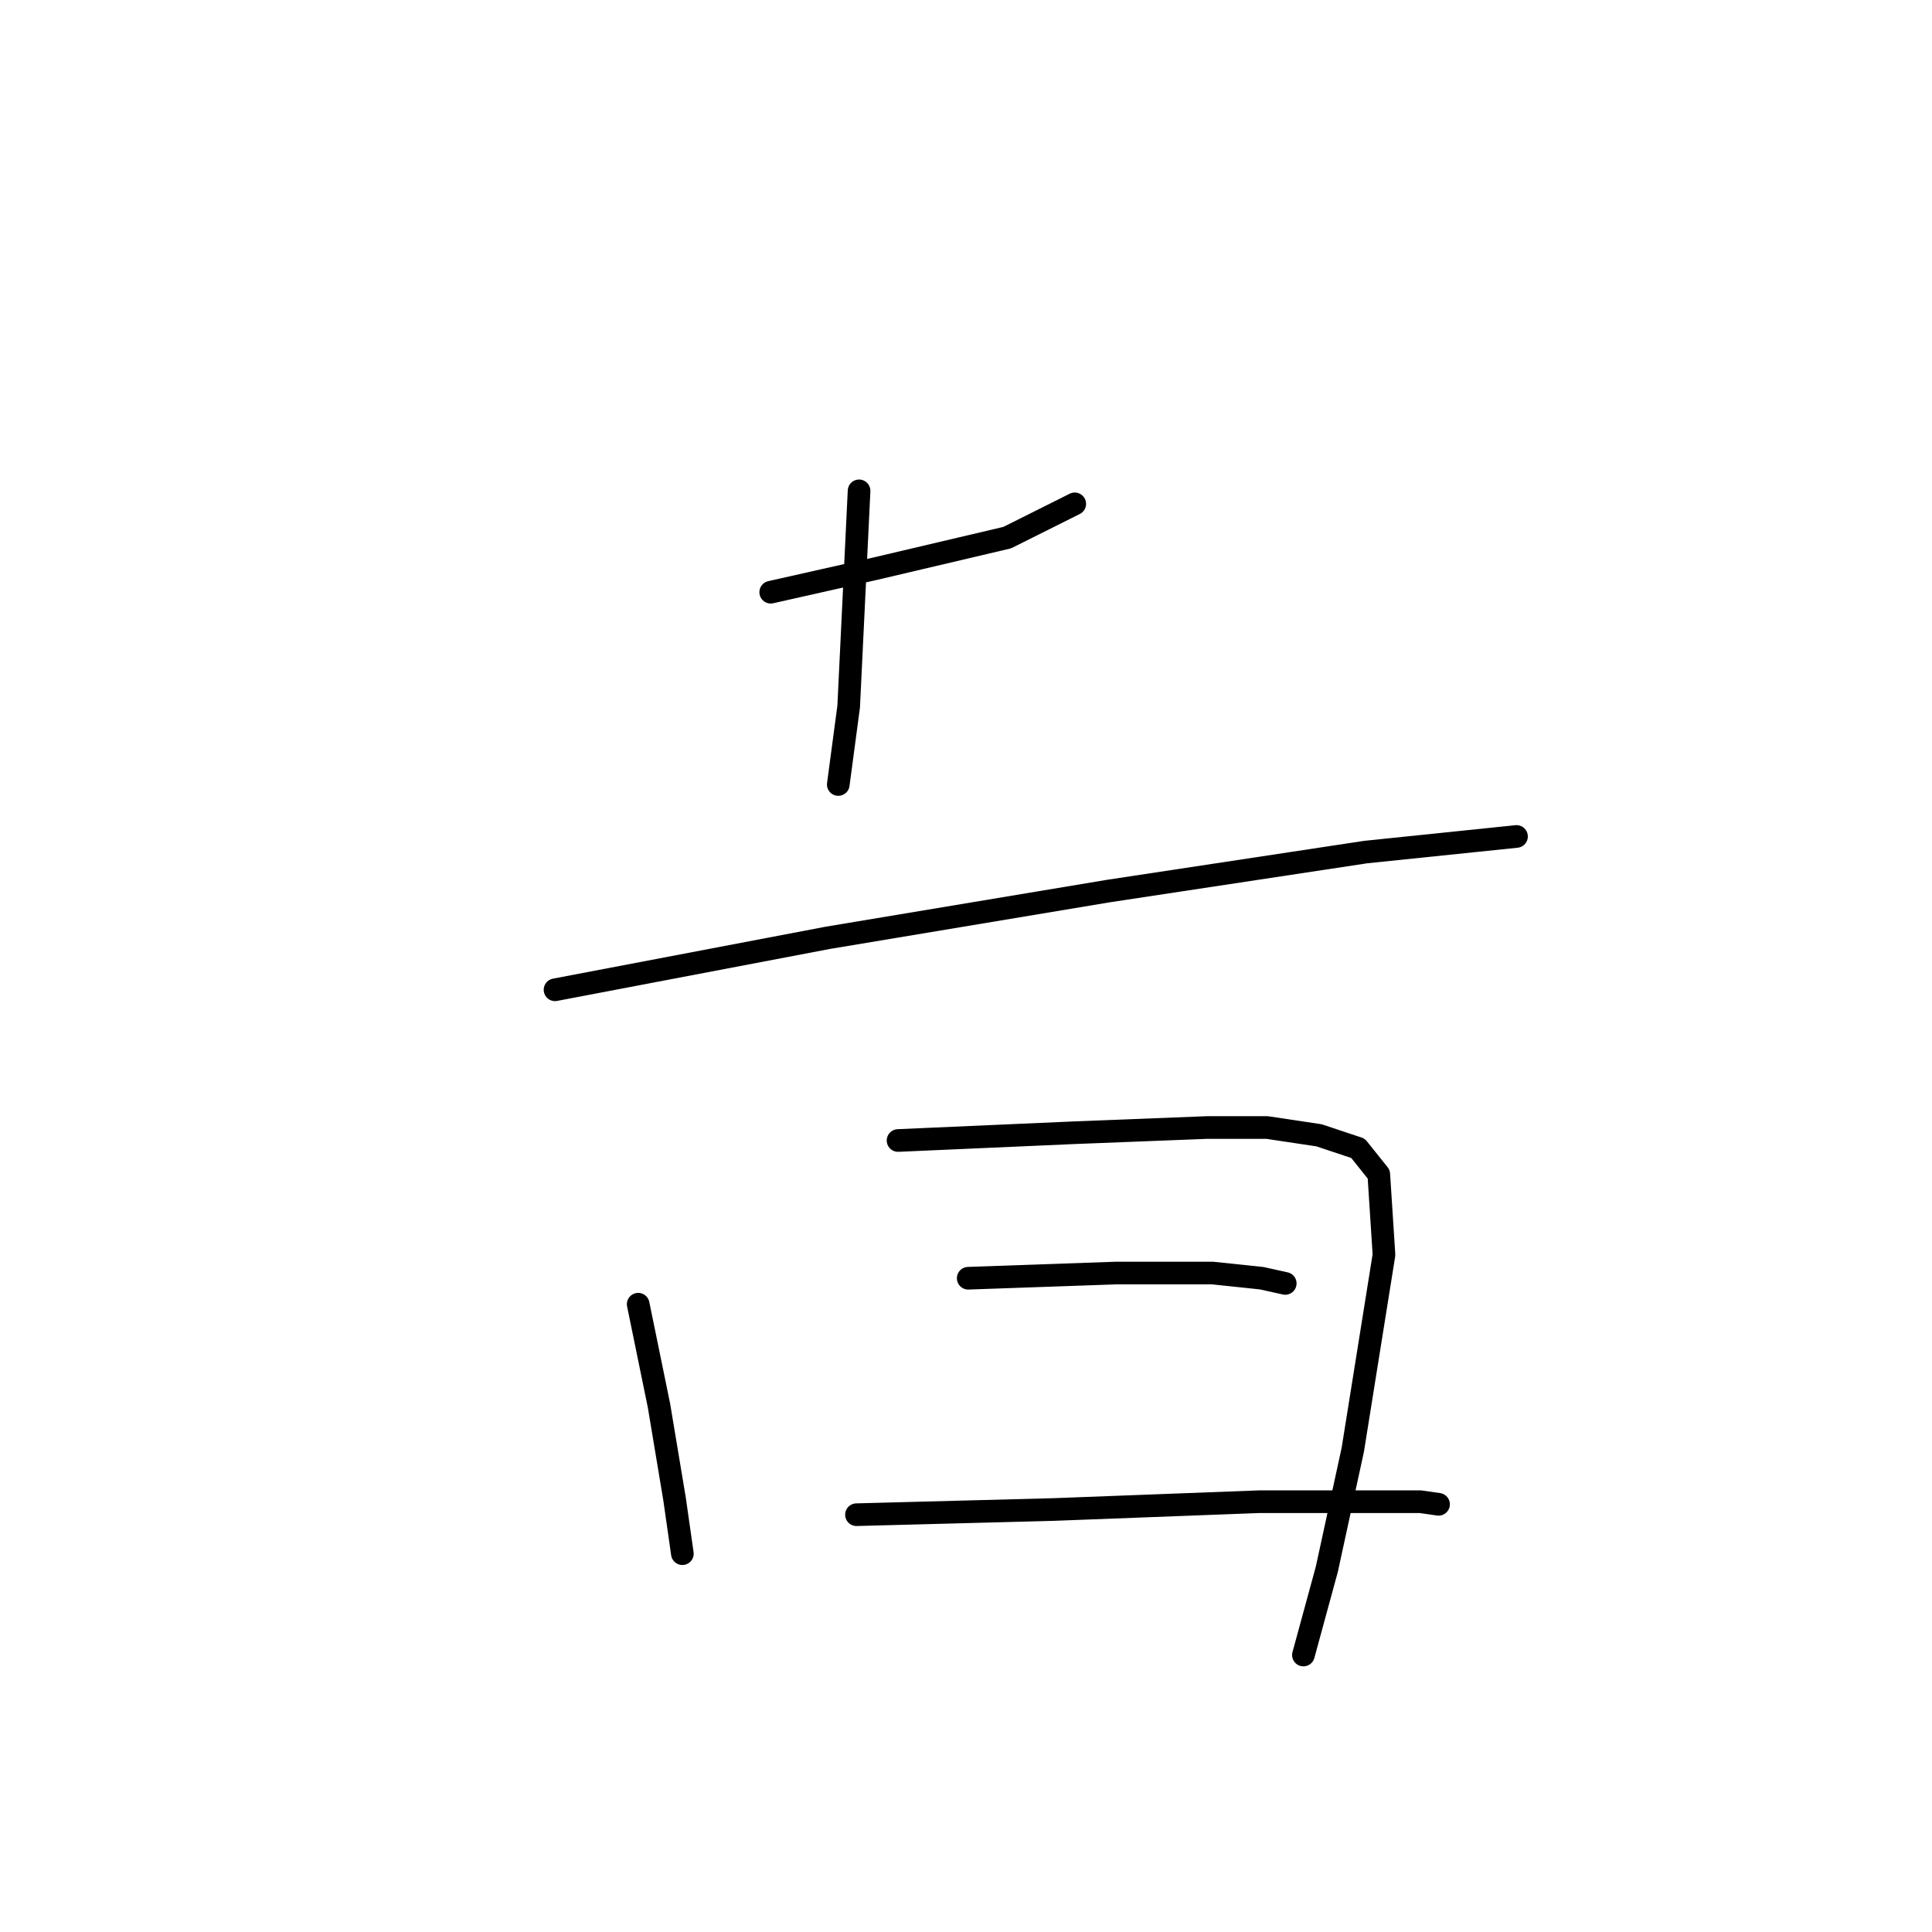 <?xml version="1.0" standalone="no"?>
    <svg width="256" height="256" xmlns="http://www.w3.org/2000/svg" version="1.1">
    <polyline stroke="black" stroke-width="3" stroke-linecap="round" fill="transparent" stroke-linejoin="round" points="102.124 78.47 115.897 75.371 133.458 71.239 142.41 66.763 142.41 66.763 " />
        <polyline stroke="black" stroke-width="3" stroke-linecap="round" fill="transparent" stroke-linejoin="round" points="113.831 65.041 112.454 93.62 111.077 103.95 111.077 103.95 " />
        <polyline stroke="black" stroke-width="3" stroke-linecap="round" fill="transparent" stroke-linejoin="round" points="73.545 131.152 109.699 124.265 146.886 118.067 180.974 112.902 200.945 110.836 200.945 110.836 " />
        <polyline stroke="black" stroke-width="3" stroke-linecap="round" fill="transparent" stroke-linejoin="round" points="84.564 172.815 87.318 186.243 89.384 198.639 90.417 205.87 90.417 205.87 " />
        <polyline stroke="black" stroke-width="3" stroke-linecap="round" fill="transparent" stroke-linejoin="round" points="118.996 151.122 142.41 150.089 159.971 149.401 167.89 149.401 174.776 150.434 179.941 152.155 182.696 155.599 183.385 166.273 179.253 192.097 175.81 207.936 172.711 219.299 172.711 219.299 " />
        <polyline stroke="black" stroke-width="3" stroke-linecap="round" fill="transparent" stroke-linejoin="round" points="128.293 169.372 147.919 168.683 160.659 168.683 167.201 169.372 170.3 170.06 170.3 170.06 " />
        <polyline stroke="black" stroke-width="3" stroke-linecap="round" fill="transparent" stroke-linejoin="round" points="113.487 200.705 139.655 200.016 166.857 198.983 188.205 198.983 190.615 199.328 190.615 199.328 " />
        </svg>